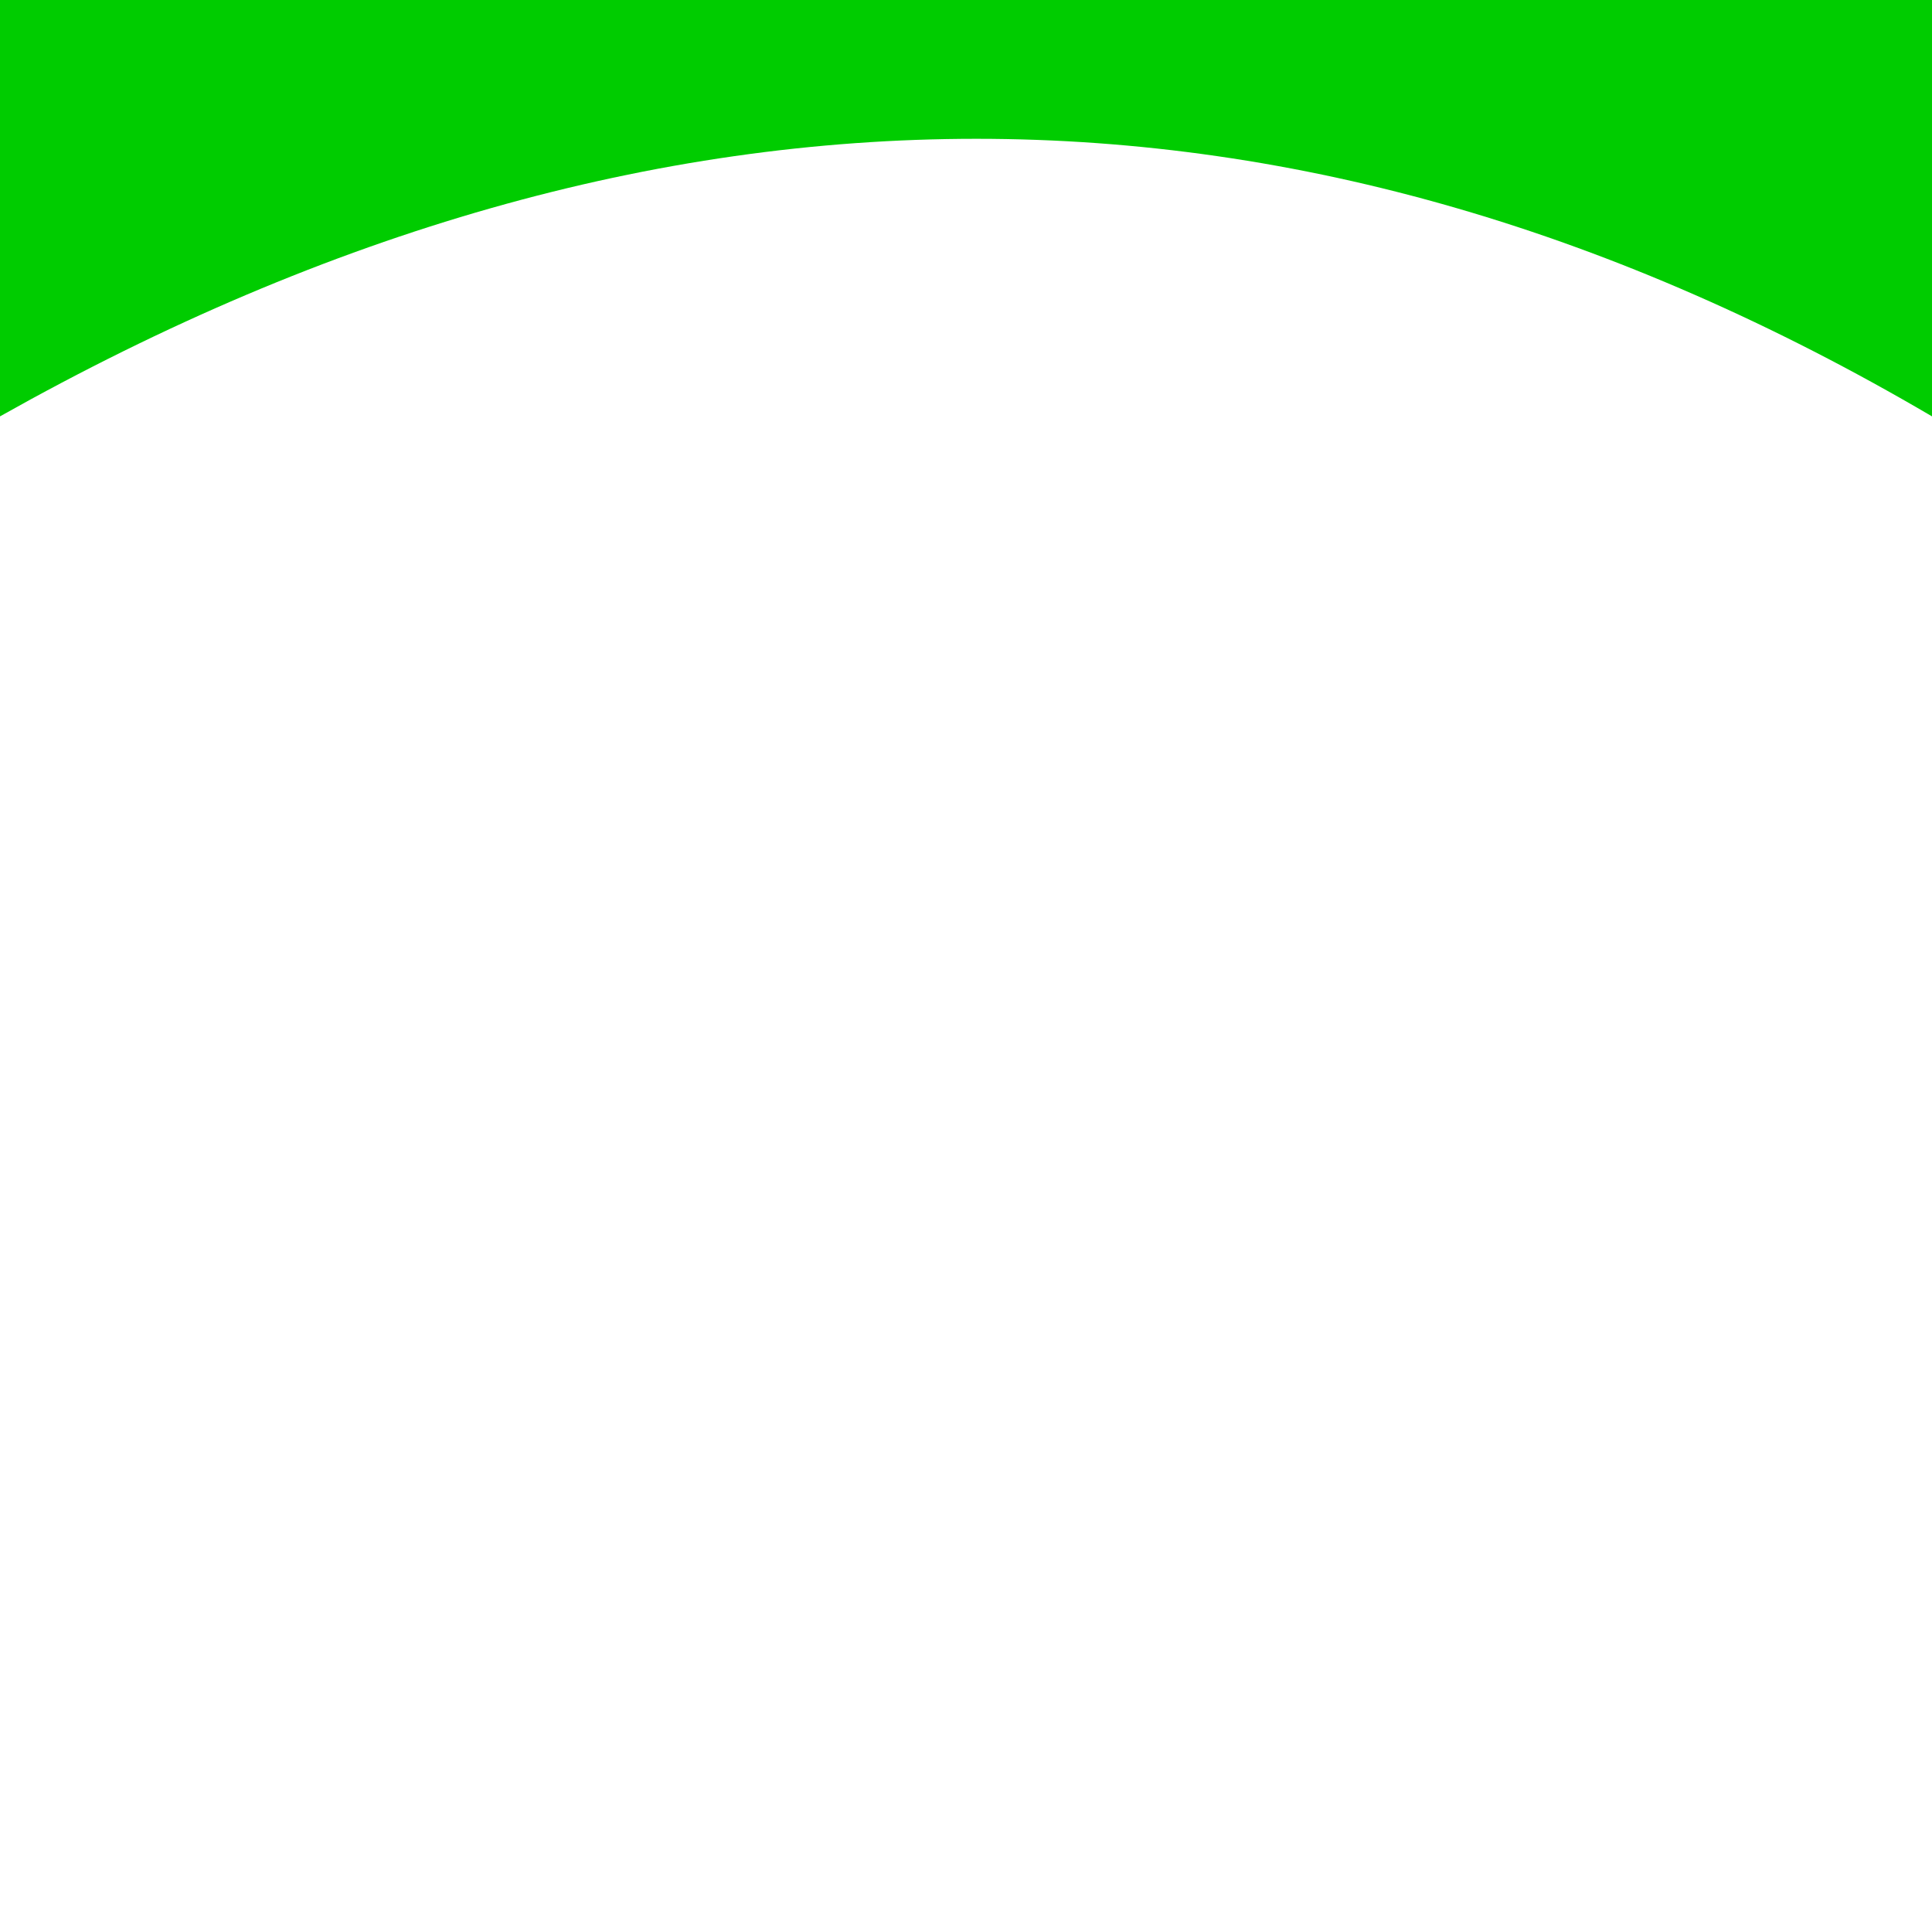 
<svg version="1.1" xmlns="http://www.w3.org/2000/svg" xmlns:xlink="http://www.w3.org/1999/xlink" preserveAspectRatio="xMidYMid meet" viewBox="0 0 640 640" width="640" height="640"><defs><path d="M0 0L640 0L640 137.93C535.63 76.63 430.11 45.98 323.45 45.98C216.78 45.98 108.97 76.63 0 137.93L0 0Z" id="b32wsPNkh"></path></defs><g><g><g><use xlink:href="#b32wsPNkh" opacity="1" fill="#00cc00" fill-opacity="1"></use></g></g></g></svg>